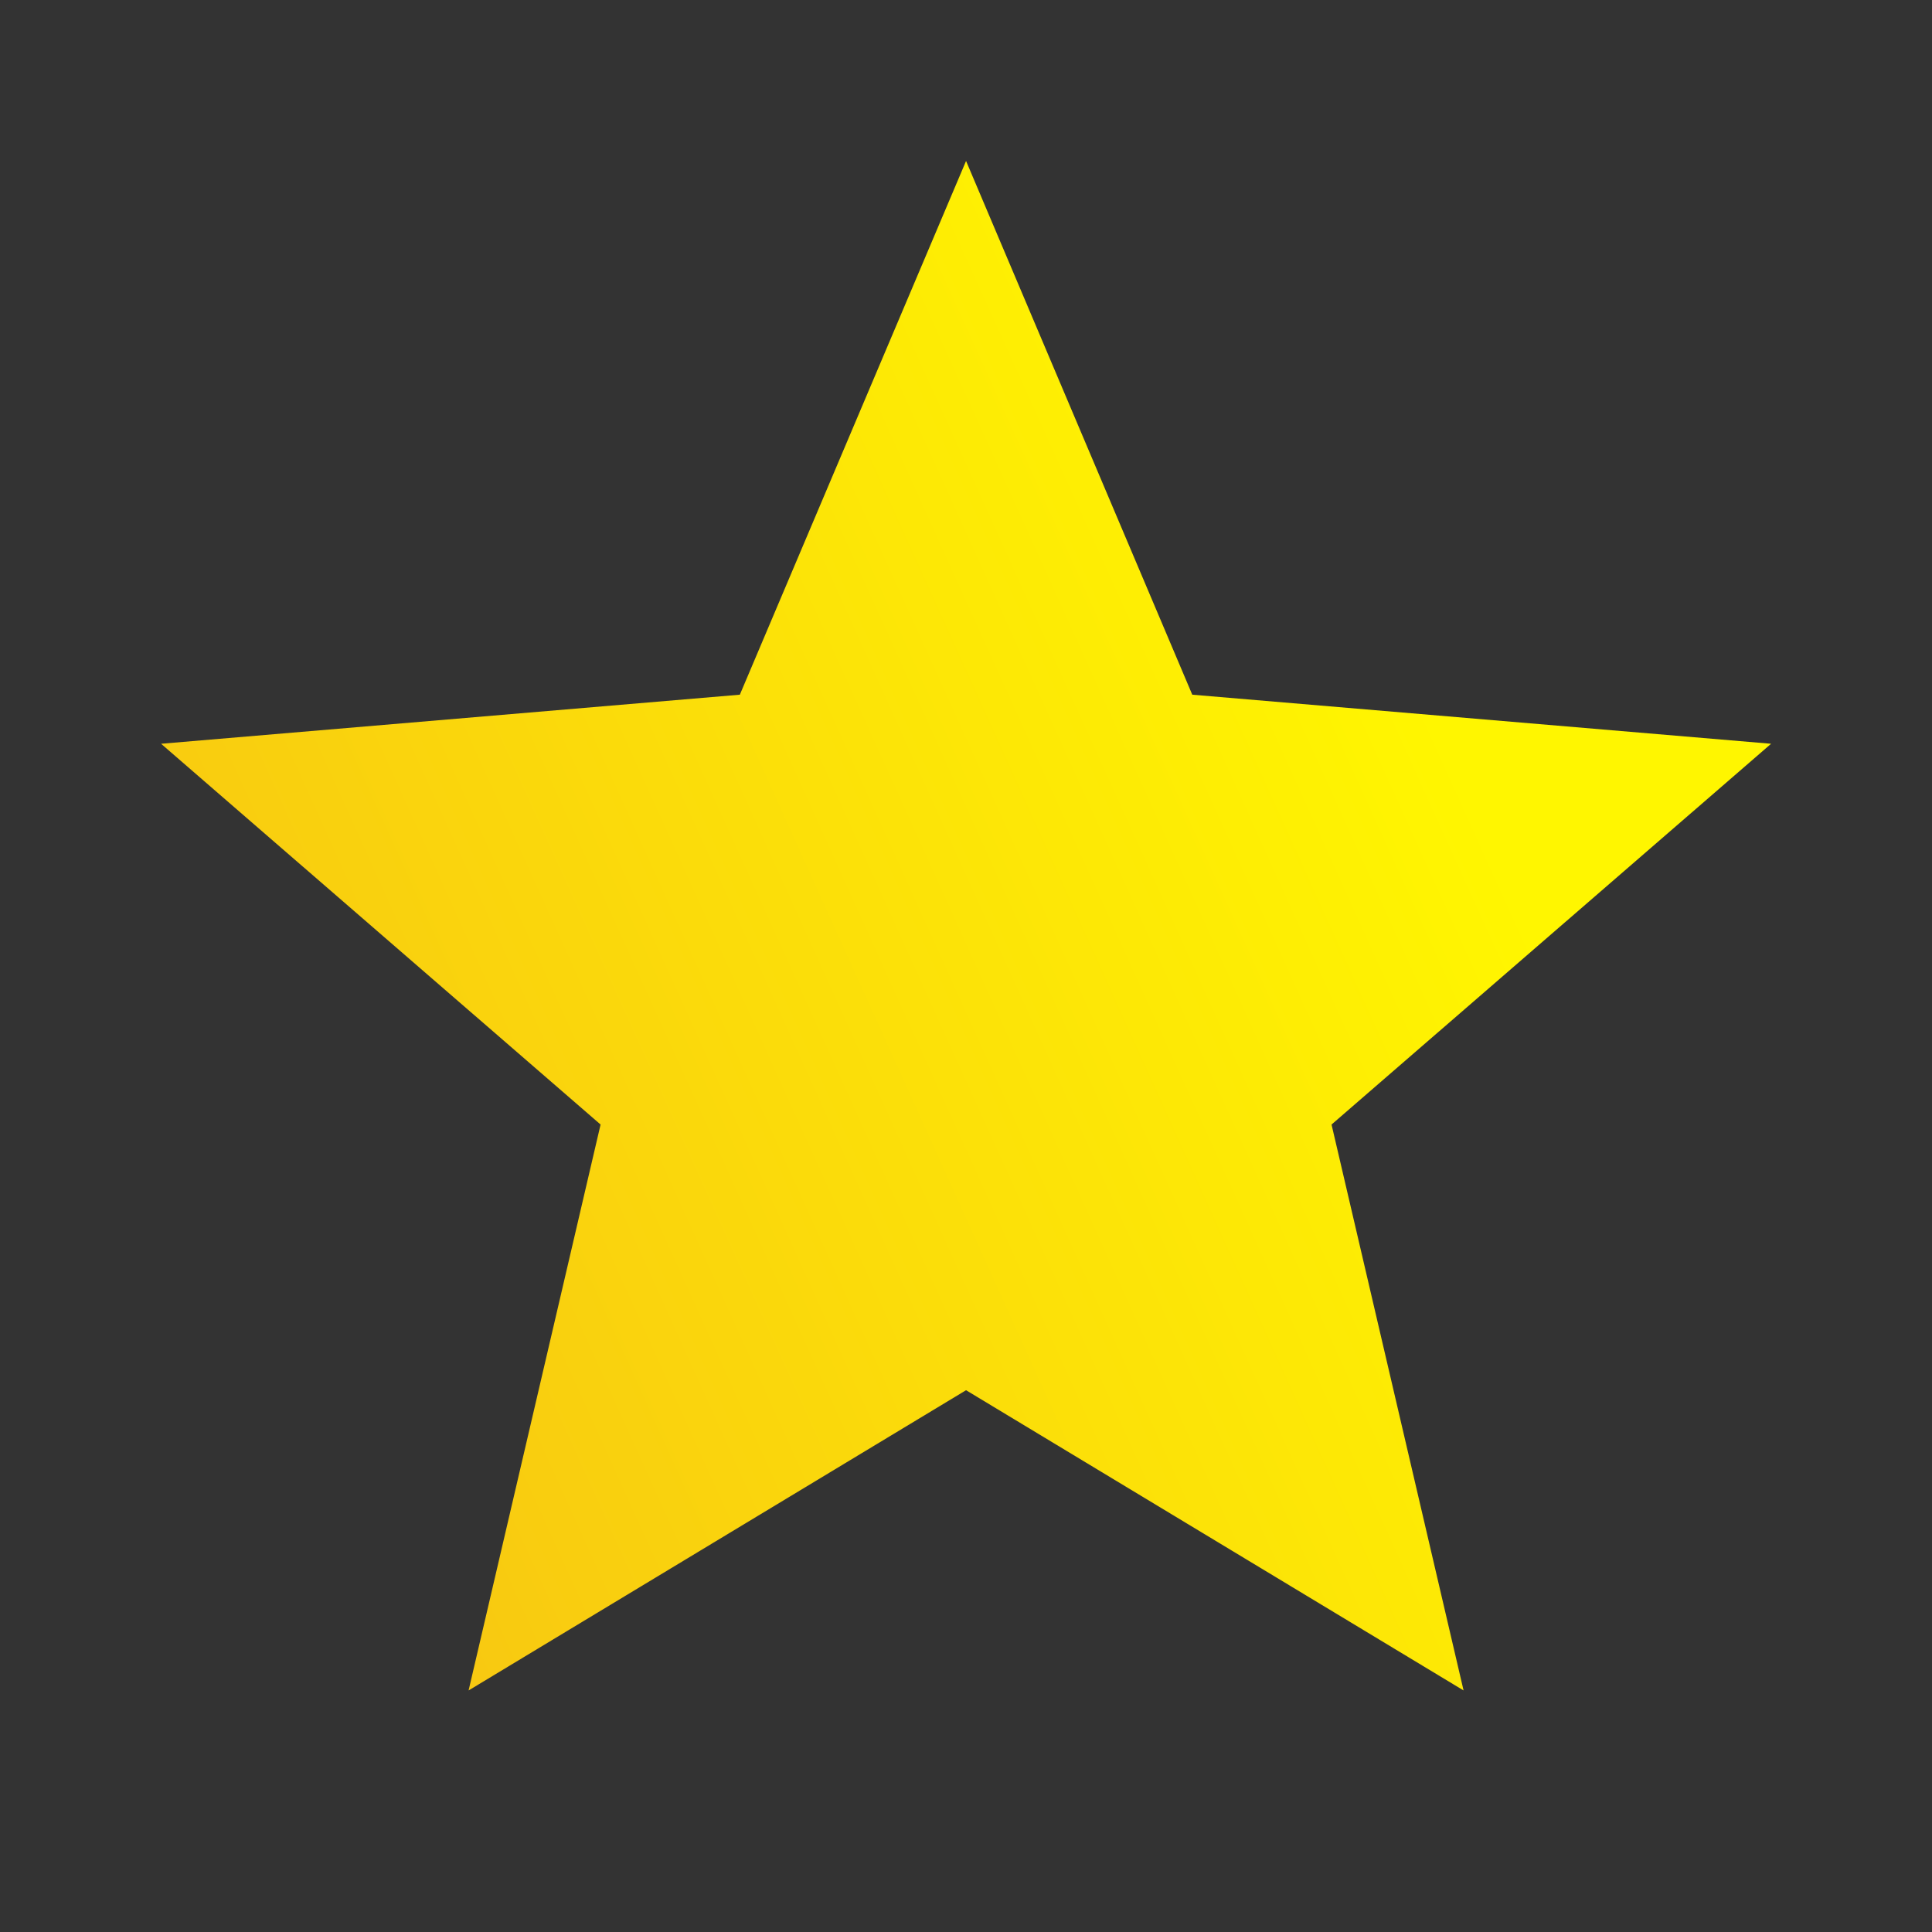 <svg width="35" height="35" viewBox="0 0 35 35" fill="none" xmlns="http://www.w3.org/2000/svg">
<rect x="0" y="0" width="35" height="35" fill="#333333" stroke="none"/>
<g clip-path="url(#clip0_670_686)">
<path d="M17.501 25.185L26.514 30.624L24.122 20.372L32.085 13.474L21.599 12.585L17.501 2.916L13.403 12.585L2.918 13.474L10.88 20.372L8.489 30.624L17.501 25.185Z" fill="url(#paint0_linear_670_686)"/>
</g>
<defs>
<linearGradient id="paint0_linear_670_686" x1="5.5" y1="23.5" x2="26.5" y2="13.999" gradientUnits="userSpaceOnUse">
<stop stop-color="#F8C911"/>
<stop offset="1" stop-color="#FFF600"/>
</linearGradient>
<clipPath id="clip0_670_686">
<rect width="35" height="35" fill="white"/>
</clipPath>
</defs>
</svg>
